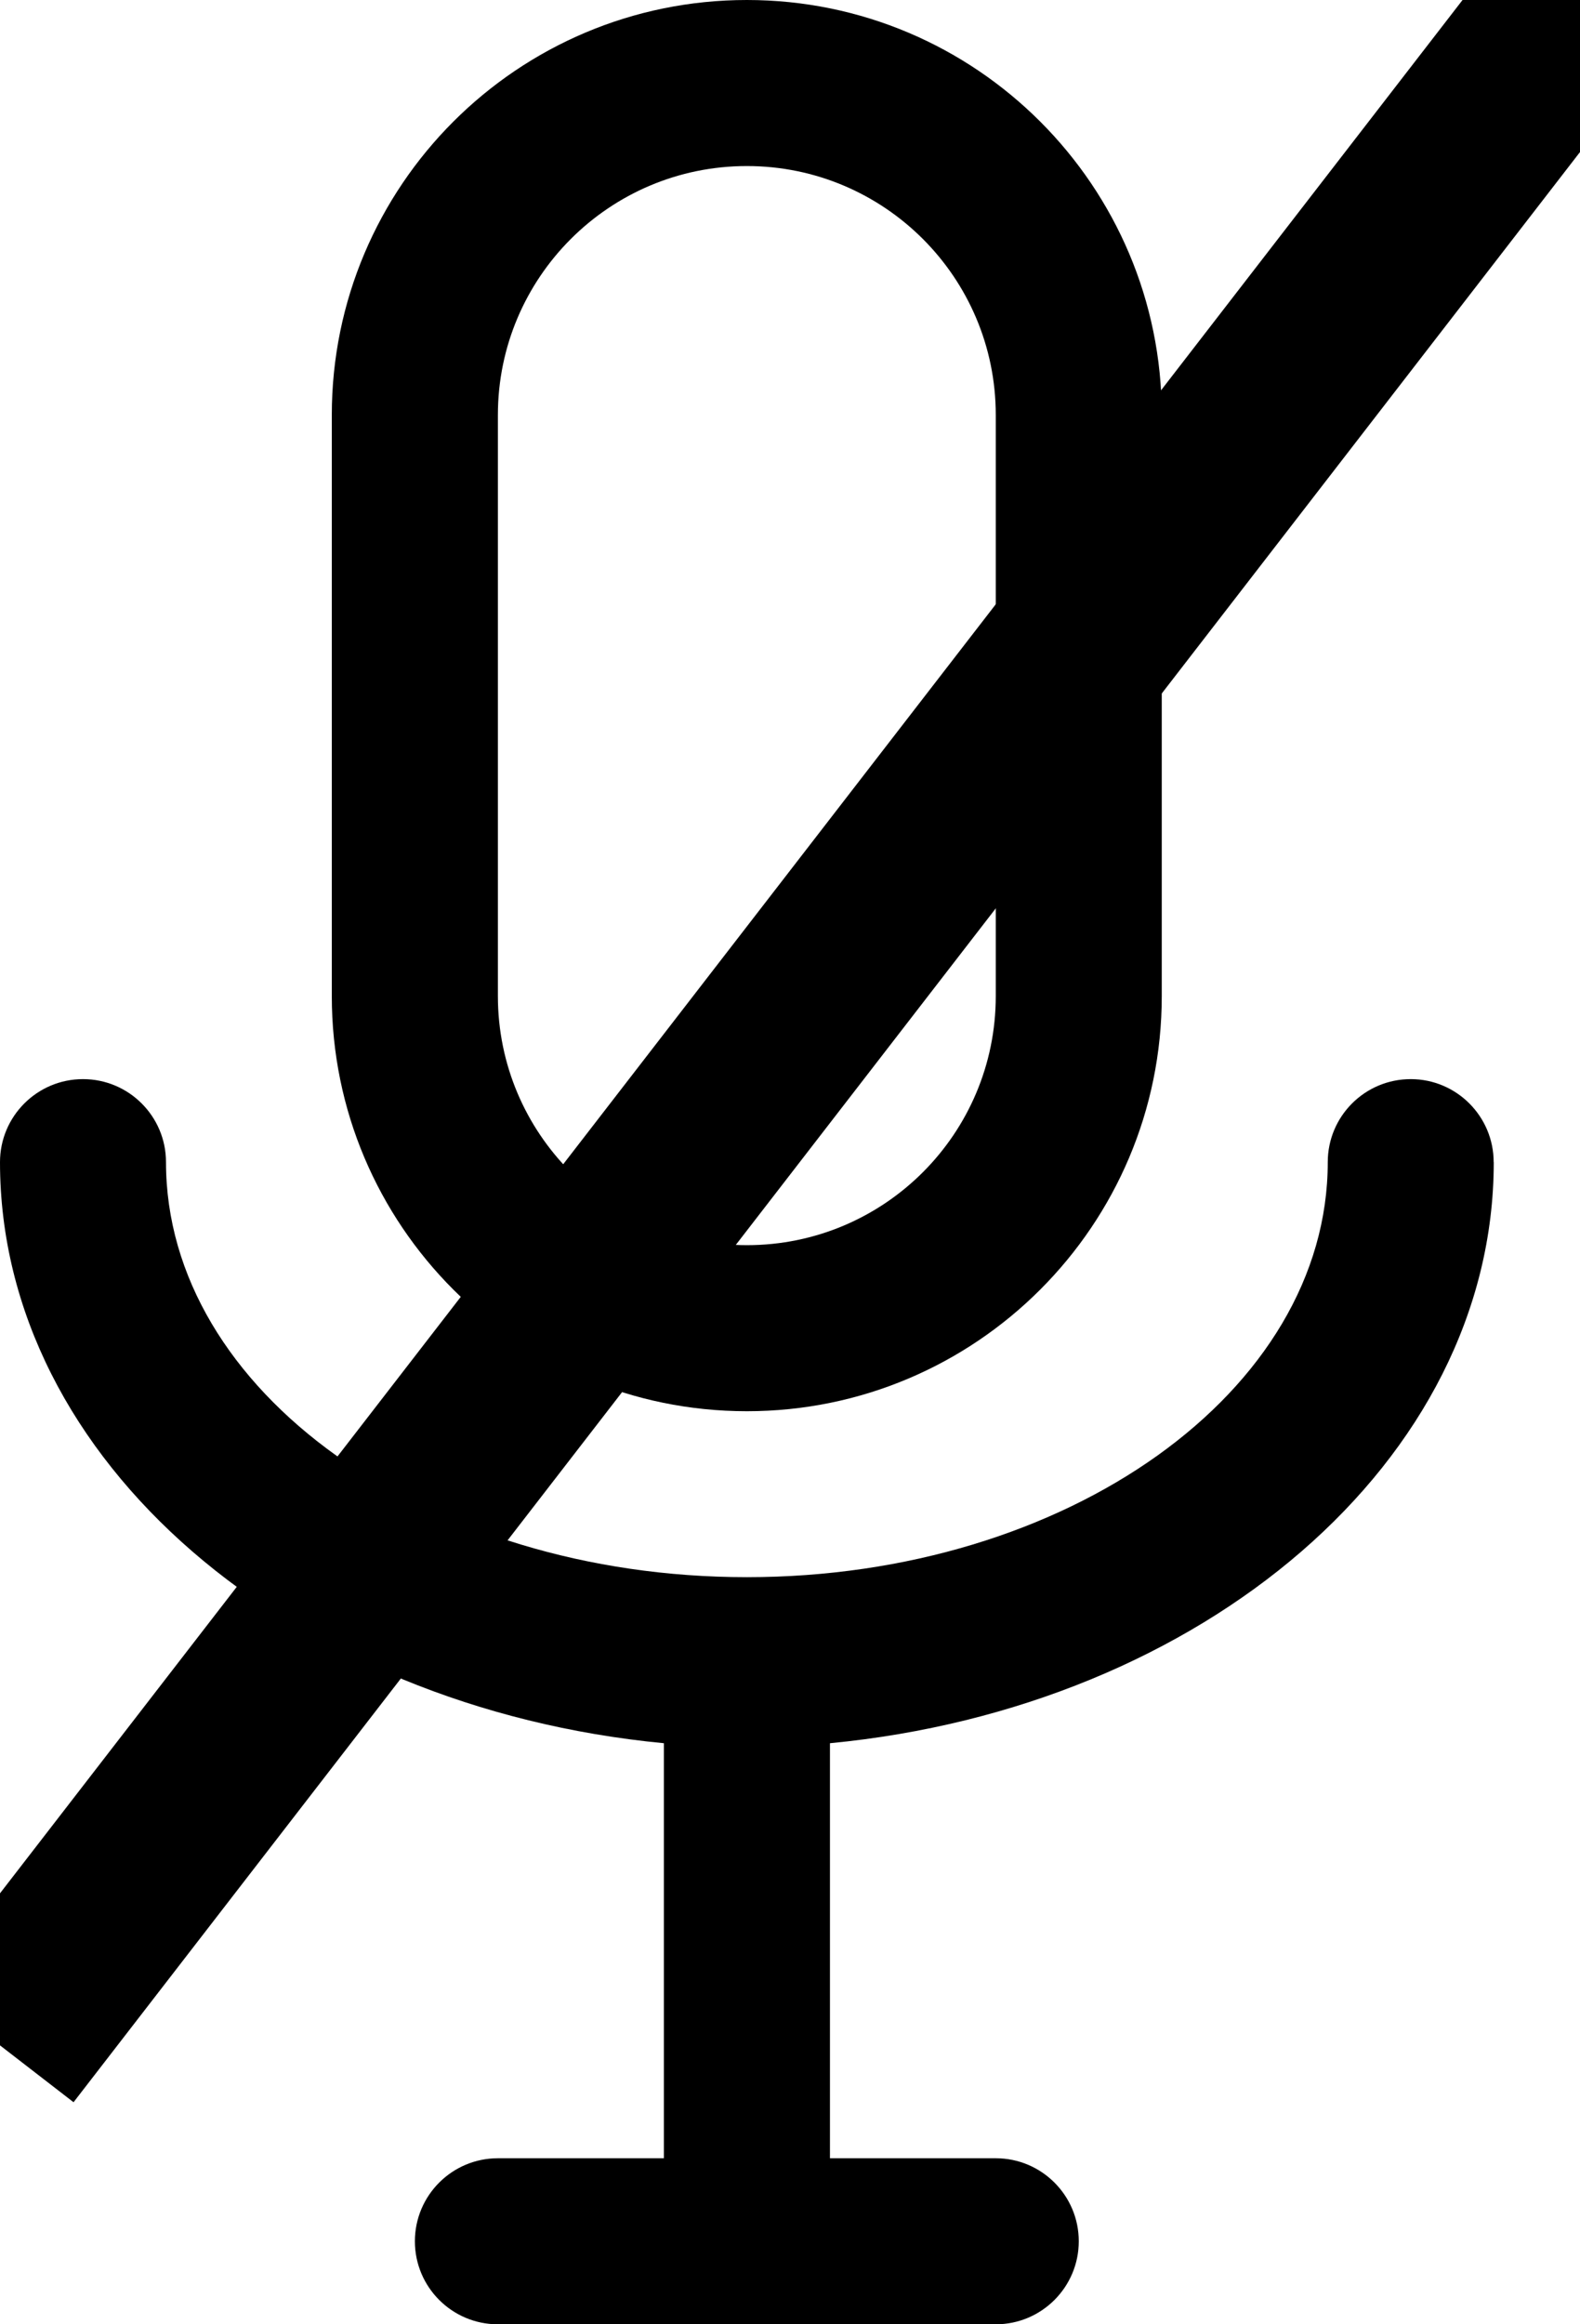 <svg xmlns="http://www.w3.org/2000/svg" width="17" height="25" viewBox="0 0 17 25">
<line x1="17" y1="0" x2="0" y2="22" style="stroke:rgb(0,0,0);stroke-width:2" />
    <g fill-rule="evenodd">
        <path fill-rule="nonzero" d="M8.036 15.179c2.465 0 4.464-2 4.464-4.465v-6.25C12.5 2 10.501 0 8.036 0 5.57 0 3.57 1.999 3.57 4.464v6.25c0 2.466 2 4.465 4.465 4.465zM5.357 4.464c0-1.479 1.2-2.678 2.679-2.678 1.479 0 2.678 1.199 2.678 2.678v6.25c0 1.48-1.199 2.679-2.678 2.679-1.48 0-2.679-1.2-2.679-2.679v-6.25z"/>
        <path d="M16.071 12.5c0-.493-.4-.893-.892-.893-.494 0-.893.4-.893.893 0 2.464-2.804 4.464-6.25 4.464-3.447 0-6.25-2-6.25-4.464 0-.493-.4-.893-.893-.893S0 12.007 0 12.5c0 3.214 3.134 5.866 7.143 6.25v4.464H5.357c-.493 0-.893.4-.893.893s.4.893.893.893h5.357c.493 0 .893-.4.893-.893s-.4-.893-.893-.893H8.93V18.75c4.008-.384 7.142-3.036 7.142-6.25z"/>
    </g>
</svg>
